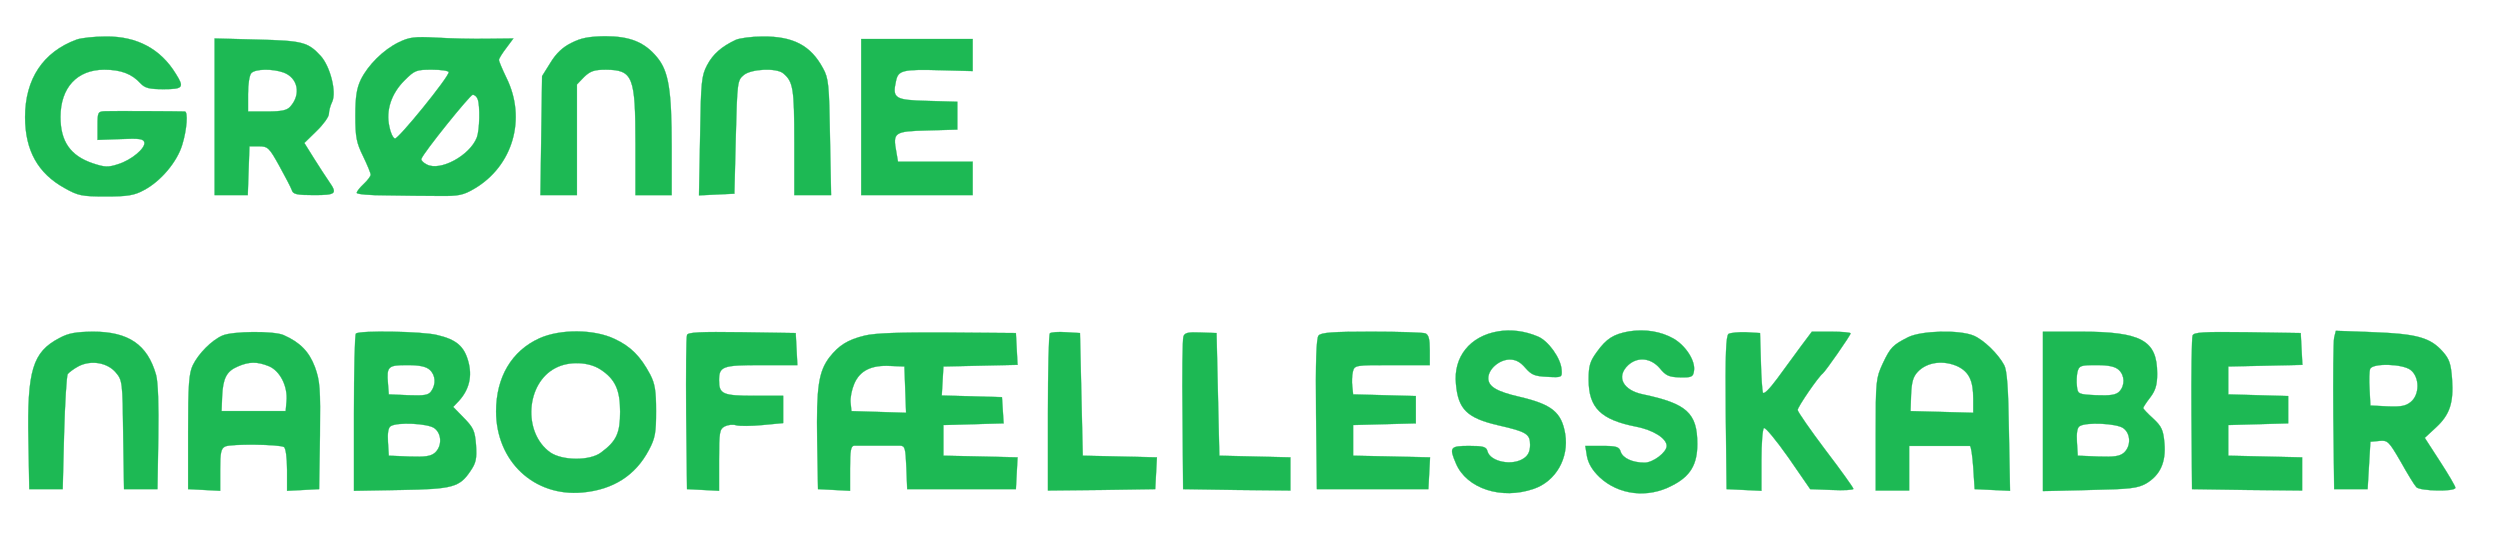 <?xml version="1.0" standalone="no"?>
<!DOCTYPE svg PUBLIC "-//W3C//DTD SVG 20010904//EN"
 "http://www.w3.org/TR/2001/REC-SVG-20010904/DTD/svg10.dtd">
<svg version="1.0" xmlns="http://www.w3.org/2000/svg"
 width="897pt" height="193pt" viewBox="0 0 897 193"
 preserveAspectRatio="xMidYMid meet">
<g transform="translate(0,193) scale(0.1,-0.1)"
fill="#1db954" stroke="#1db954">
<path d="M275 1788 c-120 -44 -185 -141 -185 -278 0 -120 46 -202 142 -255 48
-27 61 -30 148 -30 77 0 102 4 135 22 62 32 121 103 139 164 17 55 21 119 9
119 -23 1 -262 2 -285 1 -27 -1 -28 -3 -28 -52 l0 -51 82 3 c68 3 83 1 86 -12
4 -21 -46 -63 -94 -78 -36 -12 -49 -11 -91 3 -80 27 -116 78 -116 166 0 105
59 170 157 170 60 0 99 -15 130 -49 16 -17 31 -21 83 -21 70 0 75 6 44 55 -55
90 -140 135 -251 134 -41 0 -88 -5 -105 -11z"/>
<path d="M1430 1778 c-55 -27 -109 -81 -135 -133 -15 -31 -20 -61 -20 -130 0
-78 4 -97 28 -146 15 -31 27 -60 27 -66 0 -5 -11 -20 -25 -33 -14 -13 -25 -27
-25 -32 0 -5 48 -9 108 -9 59 -1 143 -2 188 -2 70 -1 87 3 126 26 138 81 188
251 115 398 -15 31 -27 60 -27 64 0 4 12 24 26 42 l26 35 -93 -1 c-52 -1 -134
1 -184 4 -78 4 -96 2 -135 -17z m180 -107 c0 -18 -182 -242 -193 -238 -7 2
-16 21 -20 43 -13 58 7 118 54 165 37 37 42 39 99 39 33 0 60 -4 60 -9z m104
-97 c9 -24 7 -110 -3 -137 -25 -65 -132 -123 -180 -97 -12 6 -21 15 -19 20 7
22 174 229 184 230 7 0 15 -7 18 -16z"/>
<path d="M2050 1776 c-31 -15 -55 -38 -75 -71 l-30 -48 -3 -214 -3 -213 65 0
66 0 0 199 0 198 26 27 c22 21 36 26 78 26 97 -1 106 -24 106 -266 l0 -184 65
0 65 0 0 173 c0 205 -11 271 -52 321 -45 55 -98 76 -187 76 -59 -1 -86 -6
-121 -24z"/>
<path d="M2640 1787 c-51 -24 -82 -51 -103 -91 -20 -38 -22 -59 -25 -254 l-4
-213 63 3 64 3 5 203 c5 199 6 204 29 223 27 22 117 26 141 6 36 -30 40 -54
40 -247 l0 -190 66 0 66 0 -4 208 c-3 189 -5 211 -25 247 -44 82 -107 115
-217 114 -39 0 -82 -6 -96 -12z"/>
<path d="M770 1511 l0 -281 60 0 59 0 3 88 3 87 34 0 c32 0 37 -5 73 -70 21
-38 42 -78 45 -87 4 -15 18 -18 79 -18 80 0 85 5 55 48 -10 15 -35 52 -54 83
l-35 56 44 43 c24 23 44 51 44 61 0 10 5 30 12 44 16 35 -7 126 -41 164 -46
50 -65 55 -228 59 l-153 4 0 -281z m247 159 c52 -19 64 -78 25 -122 -12 -14
-31 -18 -84 -18 l-68 0 0 63 c0 36 5 68 12 75 15 15 75 16 115 2z"/>
<path d="M3090 1510 l0 -280 200 0 200 0 0 60 0 60 -134 0 -134 0 -6 35 c-13
70 -8 74 112 77 l107 3 0 50 0 50 -107 3 c-118 3 -127 9 -113 72 8 38 24 42
163 38 l112 -3 0 58 0 57 -200 0 -200 0 0 -280z"/>
<path d="M5375 741 c-101 -17 -161 -92 -151 -189 8 -91 40 -122 152 -148 101
-23 114 -31 114 -70 0 -23 -7 -38 -22 -48 -41 -29 -121 -13 -131 25 -4 16 -15
19 -66 19 -68 0 -72 -5 -47 -63 38 -90 163 -131 279 -91 79 27 127 110 113
197 -13 78 -48 106 -163 133 -83 19 -113 37 -113 67 0 33 40 67 77 67 22 0 38
-9 56 -30 22 -25 33 -30 79 -32 53 -3 53 -2 51 26 -3 41 -48 104 -86 119 -45
19 -95 26 -142 18z"/>
<path d="M5845 741 c-56 -10 -81 -26 -115 -73 -25 -34 -30 -50 -30 -100 0
-101 43 -144 171 -169 61 -12 109 -42 109 -69 0 -23 -49 -60 -79 -60 -44 0
-78 16 -86 39 -5 18 -15 21 -67 21 l-60 0 6 -37 c5 -26 19 -50 45 -75 68 -64
173 -77 261 -30 65 33 90 75 90 149 0 111 -38 145 -195 178 -73 15 -97 64 -53
105 34 31 81 26 113 -11 22 -27 33 -32 73 -33 42 -1 47 2 50 23 6 36 -29 90
-73 116 -46 26 -102 35 -160 26z"/>
<path d="M213 717 c-96 -50 -116 -116 -111 -367 l3 -175 60 0 60 0 5 200 c3
110 9 206 13 213 5 6 22 19 39 28 45 23 103 13 133 -22 24 -28 25 -34 27 -224
l3 -195 60 0 60 0 3 185 c2 117 -1 200 -8 225 -31 109 -99 155 -227 155 -61
-1 -87 -5 -120 -23z"/>
<path d="M798 726 c-39 -17 -86 -65 -106 -106 -14 -29 -17 -69 -17 -240 l0
-205 58 -3 57 -3 0 75 c0 62 3 77 18 84 20 10 194 8 211 -2 6 -4 11 -37 11
-82 l0 -75 58 3 57 3 3 192 c2 172 0 196 -18 246 -21 56 -54 89 -113 115 -35
15 -183 14 -219 -2z m167 -110 c40 -17 68 -72 63 -126 l-3 -35 -115 0 -115 0
2 53 c3 65 16 90 56 107 41 18 70 18 112 1z"/>
<path d="M1277 733 c-4 -3 -7 -132 -7 -285 l0 -279 168 3 c187 3 211 10 250
68 20 29 23 44 20 93 -4 51 -9 62 -43 97 l-39 40 21 22 c37 41 48 89 33 142
-15 54 -43 78 -112 94 -50 13 -280 17 -291 5z m265 -130 c21 -19 23 -52 5 -77
-10 -14 -25 -16 -82 -14 l-70 3 -3 39 c-5 61 0 66 69 66 44 0 68 -5 81 -17z
m16 -209 c27 -19 29 -64 3 -88 -15 -13 -34 -16 -92 -14 l-74 3 -3 49 c-2 32 1
52 10 57 23 15 132 10 156 -7z"/>
<path d="M1935 716 c-99 -45 -155 -139 -155 -262 0 -179 136 -307 310 -291
110 10 190 61 238 152 23 43 26 62 26 140 0 73 -4 98 -21 131 -35 66 -70 101
-128 128 -73 35 -195 36 -270 2z m220 -112 c52 -34 70 -73 70 -151 0 -77 -13
-106 -69 -147 -40 -30 -139 -29 -182 1 -99 71 -87 249 20 303 48 25 119 22
161 -6z"/>
<path d="M2465 728 c-3 -8 -4 -135 -3 -283 l3 -270 58 -3 57 -3 0 110 c0 101
2 111 20 121 12 6 30 8 42 4 11 -3 54 -3 94 1 l74 7 0 49 0 49 -103 0 c-114 0
-127 6 -127 55 0 51 12 55 152 55 l129 0 -3 58 -3 57 -193 3 c-150 2 -194 0
-197 -10z"/>
<path d="M3103 726 c-62 -15 -93 -35 -127 -78 -39 -52 -47 -107 -44 -298 l3
-175 58 -3 57 -3 0 81 c0 64 3 80 15 81 8 0 44 0 80 0 36 0 74 0 85 0 17 -1
19 -9 22 -78 l3 -78 195 0 195 0 3 57 3 57 -133 3 -133 3 0 55 0 55 108 3 108
3 -3 47 -3 47 -108 3 -108 3 3 52 3 52 133 3 133 3 -3 57 -3 57 -245 2 c-169
1 -261 -2 -297 -11z m145 -194 l3 -83 -98 3 -98 3 -3 30 c-2 17 4 47 13 68 20
47 61 68 130 64 l50 -2 3 -83z"/>
<path d="M3767 734 c-4 -4 -7 -133 -7 -286 l0 -278 193 2 192 3 3 57 3 57
-133 3 -133 3 -5 220 -5 220 -50 3 c-28 2 -54 0 -58 -4z"/>
<path d="M4246 722 c-3 -9 -5 -136 -3 -282 l2 -265 193 -3 192 -2 0 59 0 60
-127 3 -128 3 -5 220 -5 220 -57 2 c-46 2 -58 -1 -62 -15z"/>
<path d="M4731 726 c-8 -9 -11 -92 -9 -282 l3 -269 200 0 200 0 3 57 3 57
-138 3 -138 3 0 55 0 55 113 3 112 3 0 49 0 49 -112 3 -113 3 -3 29 c-2 15 -1
39 2 52 6 24 8 24 141 24 l135 0 0 54 c0 40 -4 55 -16 60 -9 3 -96 6 -194 6
-138 0 -180 -3 -189 -14z"/>
<path d="M6202 732 c-9 -7 -12 -70 -10 -283 l3 -274 63 -3 62 -3 0 110 c0 60
4 112 9 115 5 4 45 -45 88 -106 l78 -113 78 -3 c42 -2 77 0 77 4 0 4 -45 67
-100 139 -55 73 -100 138 -100 144 0 11 74 119 90 131 10 8 100 137 100 144 0
3 -31 6 -70 6 l-69 0 -39 -52 c-21 -29 -60 -82 -85 -116 -29 -39 -49 -59 -52
-50 -2 7 -6 58 -7 113 l-3 100 -50 3 c-27 1 -56 -2 -63 -6z"/>
<path d="M6846 720 c-55 -28 -63 -36 -91 -95 -24 -52 -25 -61 -25 -254 l0
-201 60 0 60 0 0 80 0 80 105 0 c58 0 108 0 113 0 4 0 9 -35 12 -77 l5 -78 63
-3 64 -3 -4 213 c-2 156 -7 220 -17 238 -22 41 -74 91 -110 106 -51 21 -187
18 -235 -6z m179 -105 c40 -20 55 -51 55 -116 l0 -50 -112 3 -113 3 2 59 c2
45 7 64 24 82 33 35 92 43 144 19z"/>
<path d="M7330 454 l0 -286 168 4 c146 3 171 6 202 23 51 30 72 77 66 145 -4
47 -10 60 -40 88 -20 18 -36 35 -36 38 0 3 11 20 25 38 19 25 25 45 25 85 0
120 -56 151 -276 151 l-134 0 0 -286z m272 149 c22 -20 23 -56 2 -78 -12 -12
-32 -15 -83 -13 -64 3 -66 4 -69 32 -2 15 -1 39 2 52 6 22 11 24 68 24 43 0
67 -5 80 -17z m16 -209 c27 -19 29 -64 3 -88 -15 -13 -34 -16 -92 -14 l-74 3
-3 49 c-2 32 1 52 10 57 23 15 132 10 156 -7z"/>
<path d="M7867 726 c-3 -8 -5 -136 -4 -283 l2 -268 198 -3 197 -2 0 59 0 60
-132 3 -133 3 0 55 0 55 108 3 107 3 0 49 0 49 -107 3 -108 3 0 50 0 50 133 3
133 3 -3 57 -3 57 -191 3 c-161 2 -193 0 -197 -12z"/>
<path d="M8375 719 c-3 -13 -4 -141 -3 -284 l3 -260 60 0 60 0 5 85 5 85 32 3
c30 3 34 -1 77 -75 24 -43 49 -84 56 -91 13 -14 140 -17 140 -2 0 5 -25 48
-55 94 l-55 85 40 37 c50 46 64 89 58 174 -4 55 -10 72 -33 98 -45 51 -93 64
-247 70 l-137 5 -6 -24z m275 -117 c32 -26 32 -88 0 -114 -18 -15 -36 -18 -84
-16 l-61 3 -3 59 c-2 32 -1 65 2 72 8 22 118 19 146 -4z"/>
</g>
</svg>
